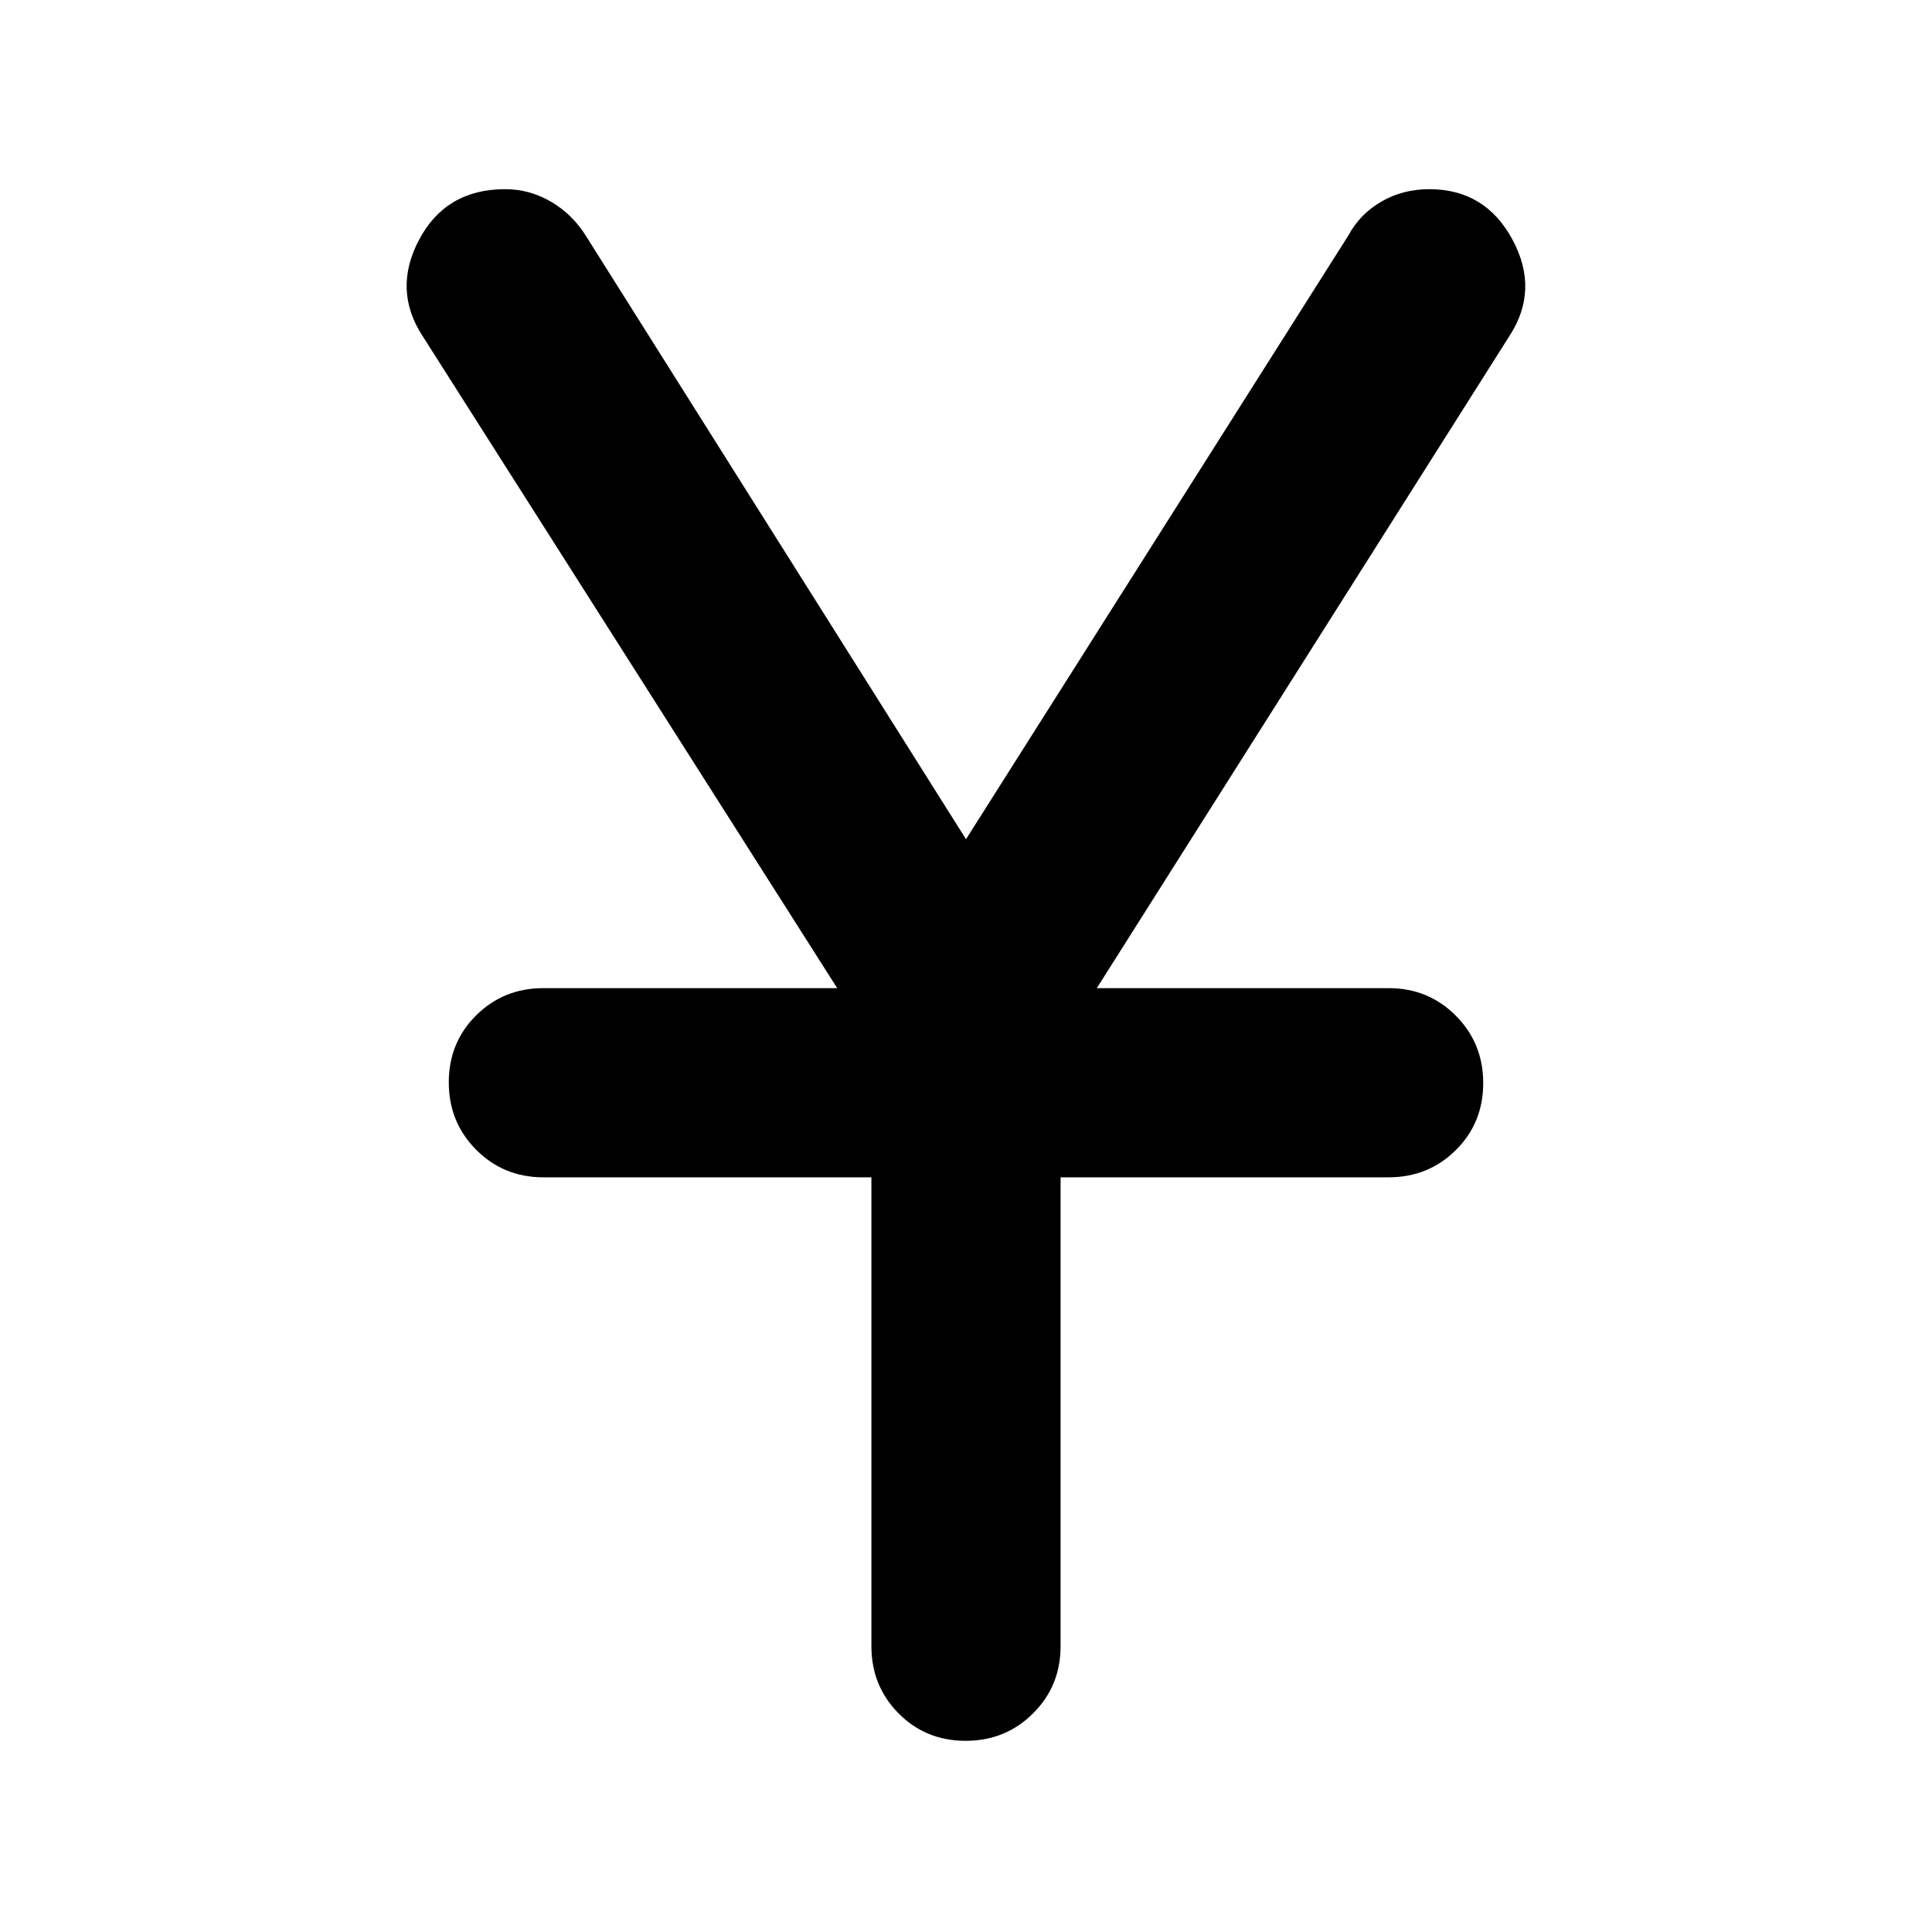 <svg xmlns="http://www.w3.org/2000/svg" width="48" height="48" viewBox="0 96 960 960"><path d="M479.825 961Q460 961 446.5 947.375 433 933.75 433 914V681H270q-19.75 0-33.375-13.675Q223 653.649 223 633.825 223 614 236.625 600.5 250.25 587 270 587h146L210 263q-15-23-1.691-48 13.308-25 42.691-25 12.088 0 22.706 6.184T291 213l189 300 190-300q5.707-10.632 16.379-16.816Q697.052 190 710.207 190 738 190 751.5 215t-1.5 48L545 587h145q19.75 0 33.375 13.675Q737 614.351 737 634.175 737 654 723.375 667.5 709.75 681 690 681H527v233q0 19.75-13.675 33.375Q499.649 961 479.825 961Z"/></svg>